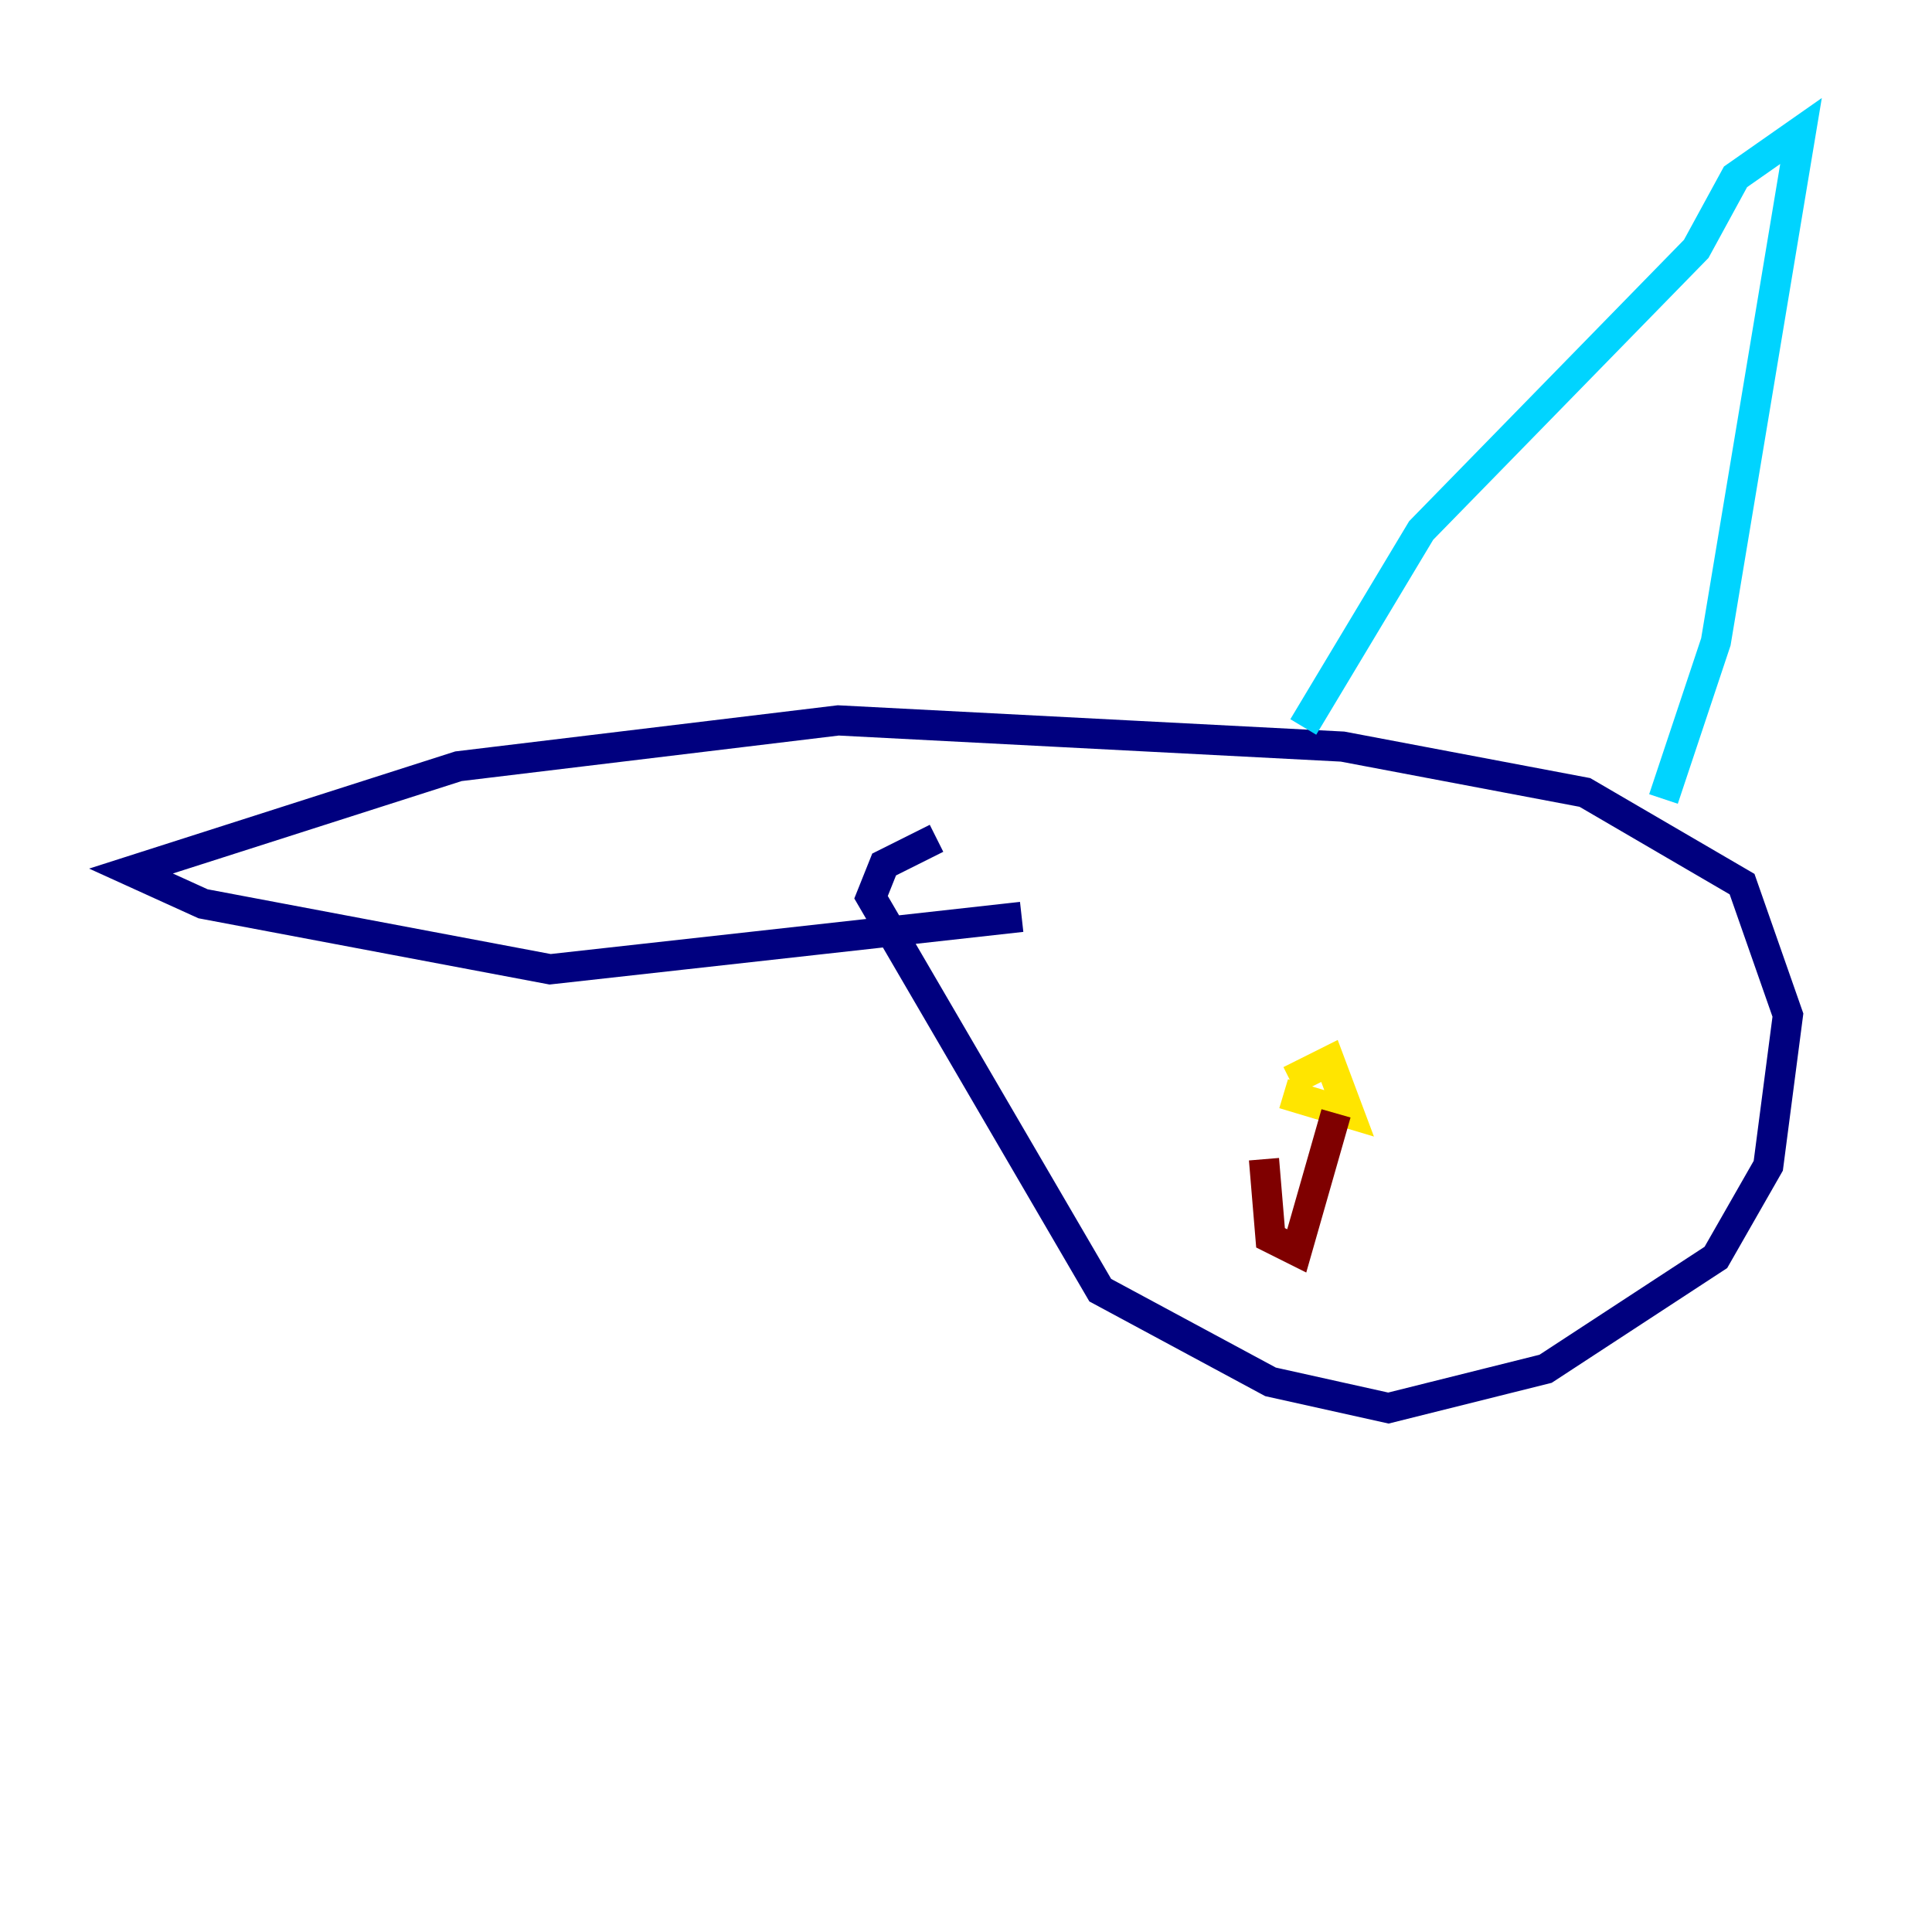 <?xml version="1.0" encoding="utf-8" ?>
<svg baseProfile="tiny" height="128" version="1.2" viewBox="0,0,128,128" width="128" xmlns="http://www.w3.org/2000/svg" xmlns:ev="http://www.w3.org/2001/xml-events" xmlns:xlink="http://www.w3.org/1999/xlink"><defs /><polyline fill="none" points="62.047,55.539 58.576,57.275 57.709,59.444 72.895,85.478 84.176,91.552 91.986,93.288 102.4,90.685 113.681,83.308 117.153,77.234 118.454,67.254 115.417,58.576 105.003,52.502 88.949,49.464 55.539,47.729 30.373,50.766 8.678,57.709 13.451,59.878 36.447,64.217 67.688,60.746" stroke="#00007f" stroke-width="2" /><polyline fill="none" points="86.346,48.163 94.156,35.146 112.38,16.488 114.983,11.715 119.322,8.678 113.681,42.522 110.21,52.936" stroke="#00d4ff" stroke-width="2" /><polyline fill="none" points="85.478,71.593 88.081,70.291 89.383,73.763 85.044,72.461" stroke="#ffe500" stroke-width="2" /><polyline fill="none" points="88.515,73.763 85.912,82.875 84.176,82.007 83.742,76.8" stroke="#7f0000" stroke-width="2" /></svg>